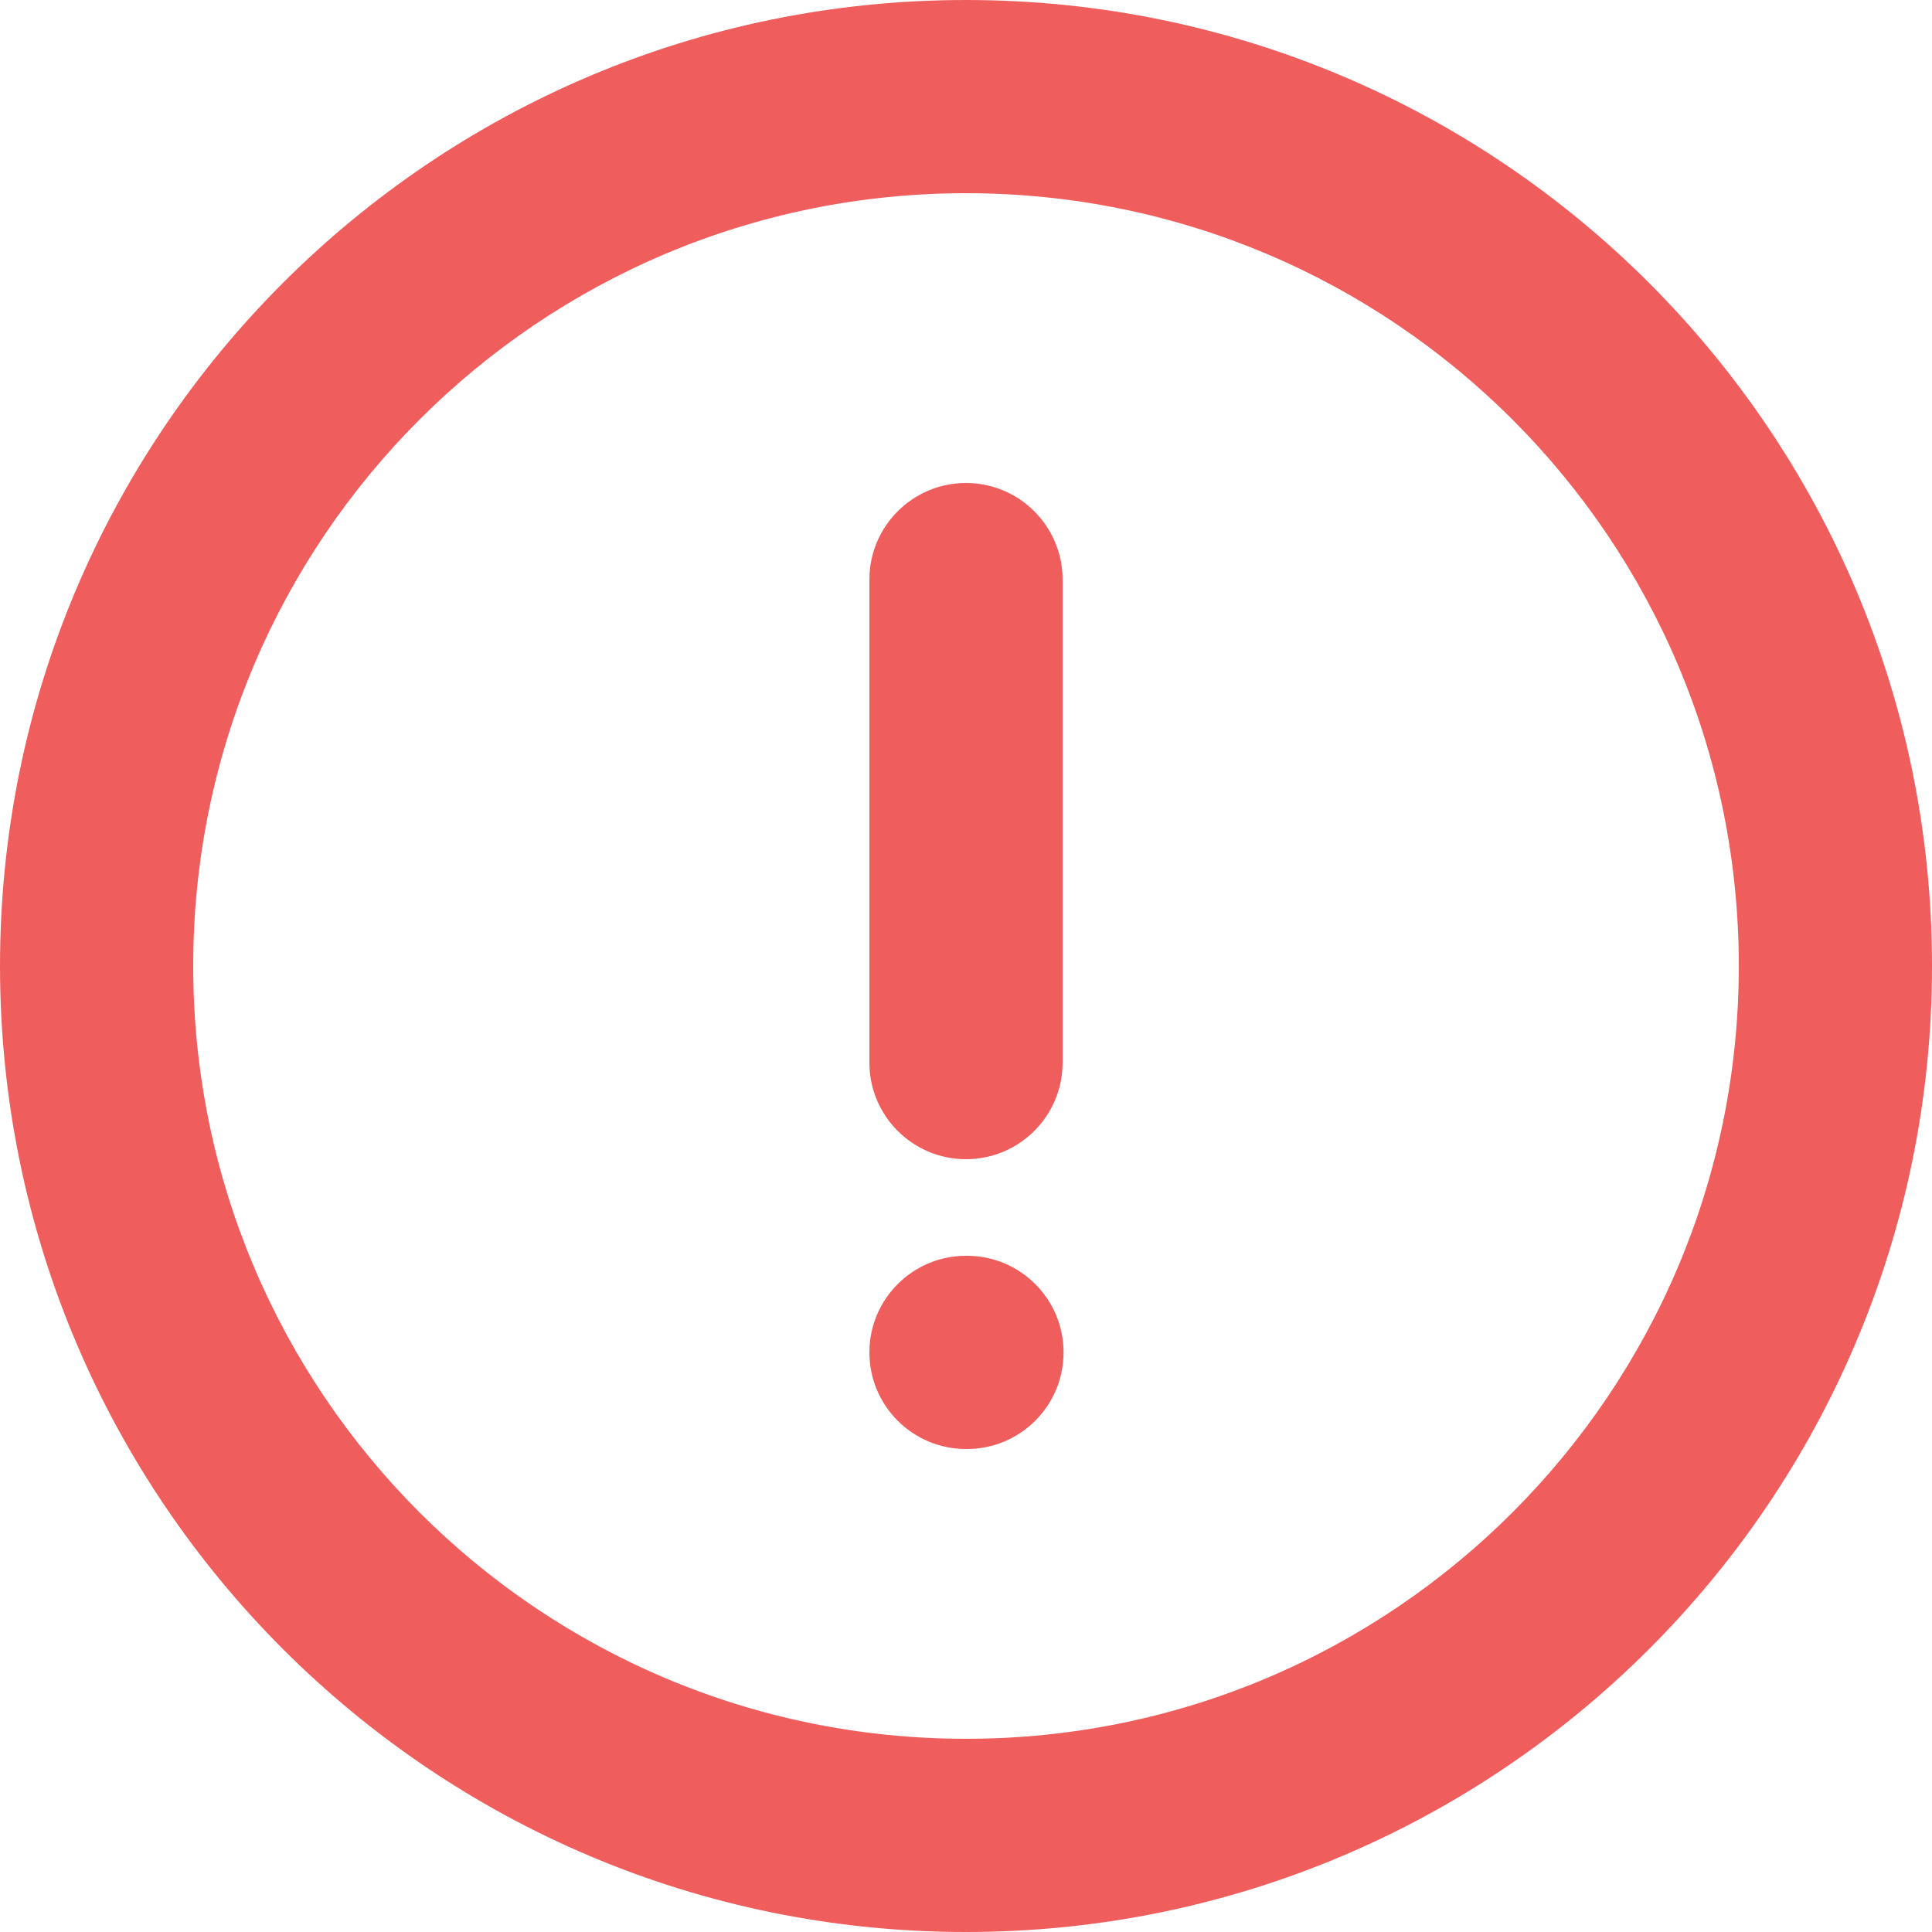 <svg width="111" height="111" viewBox="0 0 111 111" fill="none" xmlns="http://www.w3.org/2000/svg">
<g clip-path="url(#clip0_242_27)">
<path fill-rule="evenodd" clip-rule="evenodd" d="M55.5 11.1C30.979 11.1 11.1 30.979 11.1 55.5C11.1 80.021 30.979 99.9 55.5 99.9C80.021 99.9 99.9 80.021 99.9 55.5C99.9 30.979 80.021 11.1 55.5 11.1ZM0 55.5C0 24.848 24.848 0 55.5 0C86.152 0 111 24.848 111 55.5C111 86.152 86.152 111 55.5 111C24.848 111 0 86.152 0 55.5ZM55.5 27.75C58.565 27.75 61.05 30.235 61.05 33.3V61.05C61.05 64.115 58.565 66.6 55.5 66.6C52.435 66.6 49.95 64.115 49.95 61.05V33.3C49.95 30.235 52.435 27.75 55.5 27.75ZM49.95 77.7C49.95 74.635 52.435 72.15 55.5 72.15H55.556C58.621 72.15 61.105 74.635 61.105 77.7C61.105 80.765 58.621 83.25 55.556 83.25H55.5C52.435 83.25 49.95 80.765 49.95 77.7Z" fill="#EF5D5D"/>
</g>
<defs>
<clipPath id="clip0_242_27">
<rect width="111" height="111" fill="white"/>
</clipPath>
</defs>
</svg>

